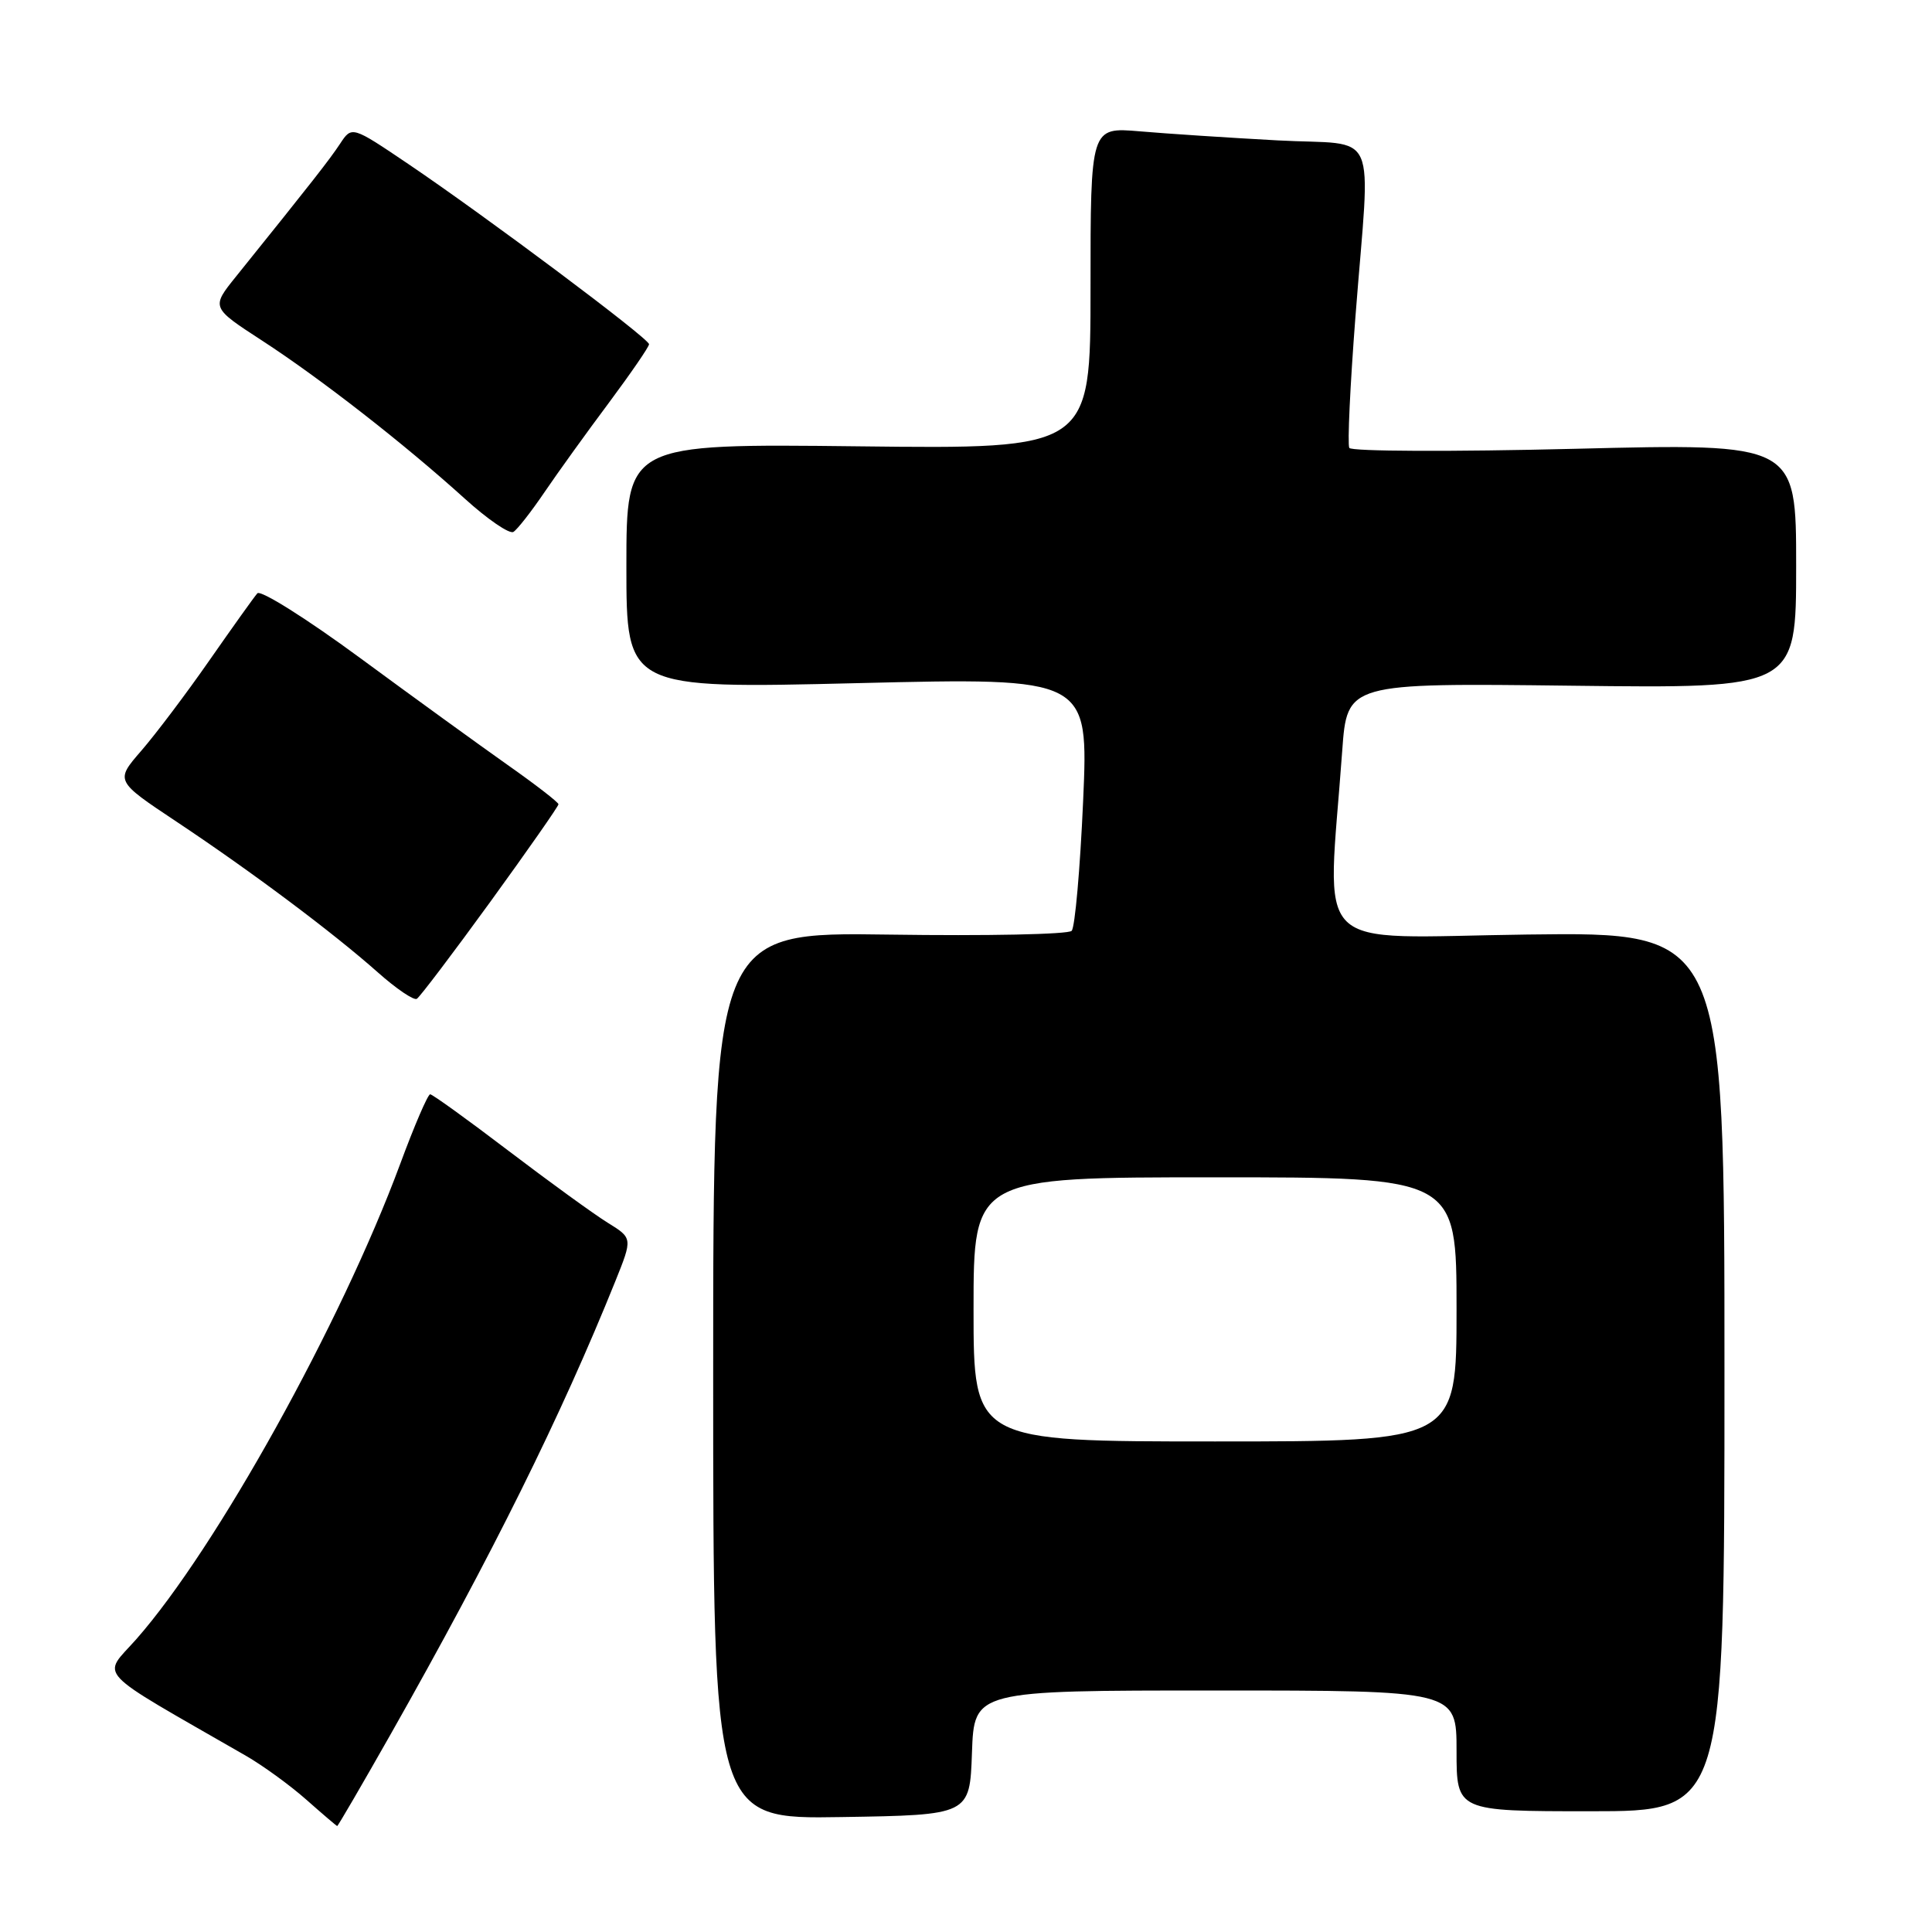 <?xml version="1.0" encoding="UTF-8" standalone="no"?>
<!DOCTYPE svg PUBLIC "-//W3C//DTD SVG 1.1//EN" "http://www.w3.org/Graphics/SVG/1.1/DTD/svg11.dtd" >
<svg xmlns="http://www.w3.org/2000/svg" xmlns:xlink="http://www.w3.org/1999/xlink" version="1.1" viewBox="0 0 256 256">
 <g >
 <path fill="currentColor"
d=" M 51.79 229.75 C 65.24 205.99 74.34 187.63 81.53 169.78 C 83.83 164.06 83.83 164.06 80.51 162.01 C 78.69 160.88 72.77 156.59 67.37 152.48 C 61.97 148.37 57.30 145.00 57.00 145.00 C 56.69 145.00 54.90 149.16 53.02 154.25 C 45.19 175.38 28.63 205.20 18.07 217.19 C 13.50 222.37 12.06 220.84 32.57 232.64 C 34.81 233.93 38.41 236.54 40.57 238.45 C 42.73 240.36 44.58 241.94 44.68 241.96 C 44.77 241.98 47.97 236.49 51.79 229.75 Z  M 128.79 232.25 C 129.08 224.00 129.08 224.00 161.04 224.00 C 193.00 224.00 193.00 224.00 193.00 232.00 C 193.00 240.00 193.00 240.00 210.75 240.00 C 228.50 240.00 228.50 240.00 228.50 181.75 C 228.50 123.50 228.50 123.50 202.39 123.83 C 173.16 124.21 175.88 126.90 177.85 99.50 C 178.50 90.50 178.50 90.50 208.25 90.86 C 238.00 91.22 238.00 91.22 238.00 74.98 C 238.00 58.74 238.00 58.74 208.62 59.47 C 192.46 59.87 179.04 59.82 178.79 59.35 C 178.53 58.88 178.90 51.08 179.60 42.00 C 181.59 16.26 182.96 19.35 169.25 18.60 C 162.79 18.25 154.57 17.71 151.00 17.40 C 144.50 16.85 144.50 16.85 144.50 38.17 C 144.50 59.50 144.50 59.50 113.75 59.14 C 83.00 58.79 83.00 58.79 83.00 75.03 C 83.00 91.26 83.00 91.26 113.62 90.52 C 144.24 89.78 144.24 89.78 143.52 106.14 C 143.12 115.14 142.44 122.88 142.00 123.34 C 141.57 123.81 130.70 124.03 117.86 123.84 C 94.50 123.50 94.50 123.50 94.50 182.27 C 94.50 241.05 94.50 241.05 111.50 240.77 C 128.50 240.50 128.50 240.50 128.79 232.25 Z  M 64.98 119.48 C 69.94 112.64 74.00 106.83 74.00 106.57 C 74.00 106.31 70.96 103.96 67.25 101.35 C 63.54 98.73 54.73 92.35 47.68 87.16 C 40.64 81.98 34.52 78.13 34.10 78.62 C 33.67 79.10 30.82 83.10 27.75 87.50 C 24.69 91.90 20.62 97.29 18.72 99.48 C 15.26 103.47 15.26 103.47 23.38 108.87 C 33.36 115.51 44.16 123.60 50.06 128.84 C 52.50 131.01 54.83 132.59 55.23 132.35 C 55.63 132.11 60.02 126.31 64.98 119.48 Z  M 72.16 65.20 C 73.92 62.61 77.75 57.29 80.68 53.37 C 83.60 49.44 86.00 45.96 86.00 45.61 C 86.00 44.85 64.39 28.68 54.10 21.73 C 46.62 16.68 46.62 16.68 45.06 19.05 C 43.64 21.19 41.46 23.98 31.29 36.62 C 27.97 40.74 27.97 40.74 34.71 45.12 C 42.44 50.14 53.54 58.79 61.57 66.06 C 64.60 68.81 67.51 70.80 68.03 70.48 C 68.55 70.16 70.41 67.78 72.16 65.20 Z  M 129.00 173.50 C 129.00 156.00 129.00 156.00 161.00 156.00 C 193.00 156.00 193.00 156.00 193.00 173.50 C 193.00 191.00 193.00 191.00 161.00 191.00 C 129.00 191.00 129.00 191.00 129.00 173.50 Z "/>
</g>
</svg>